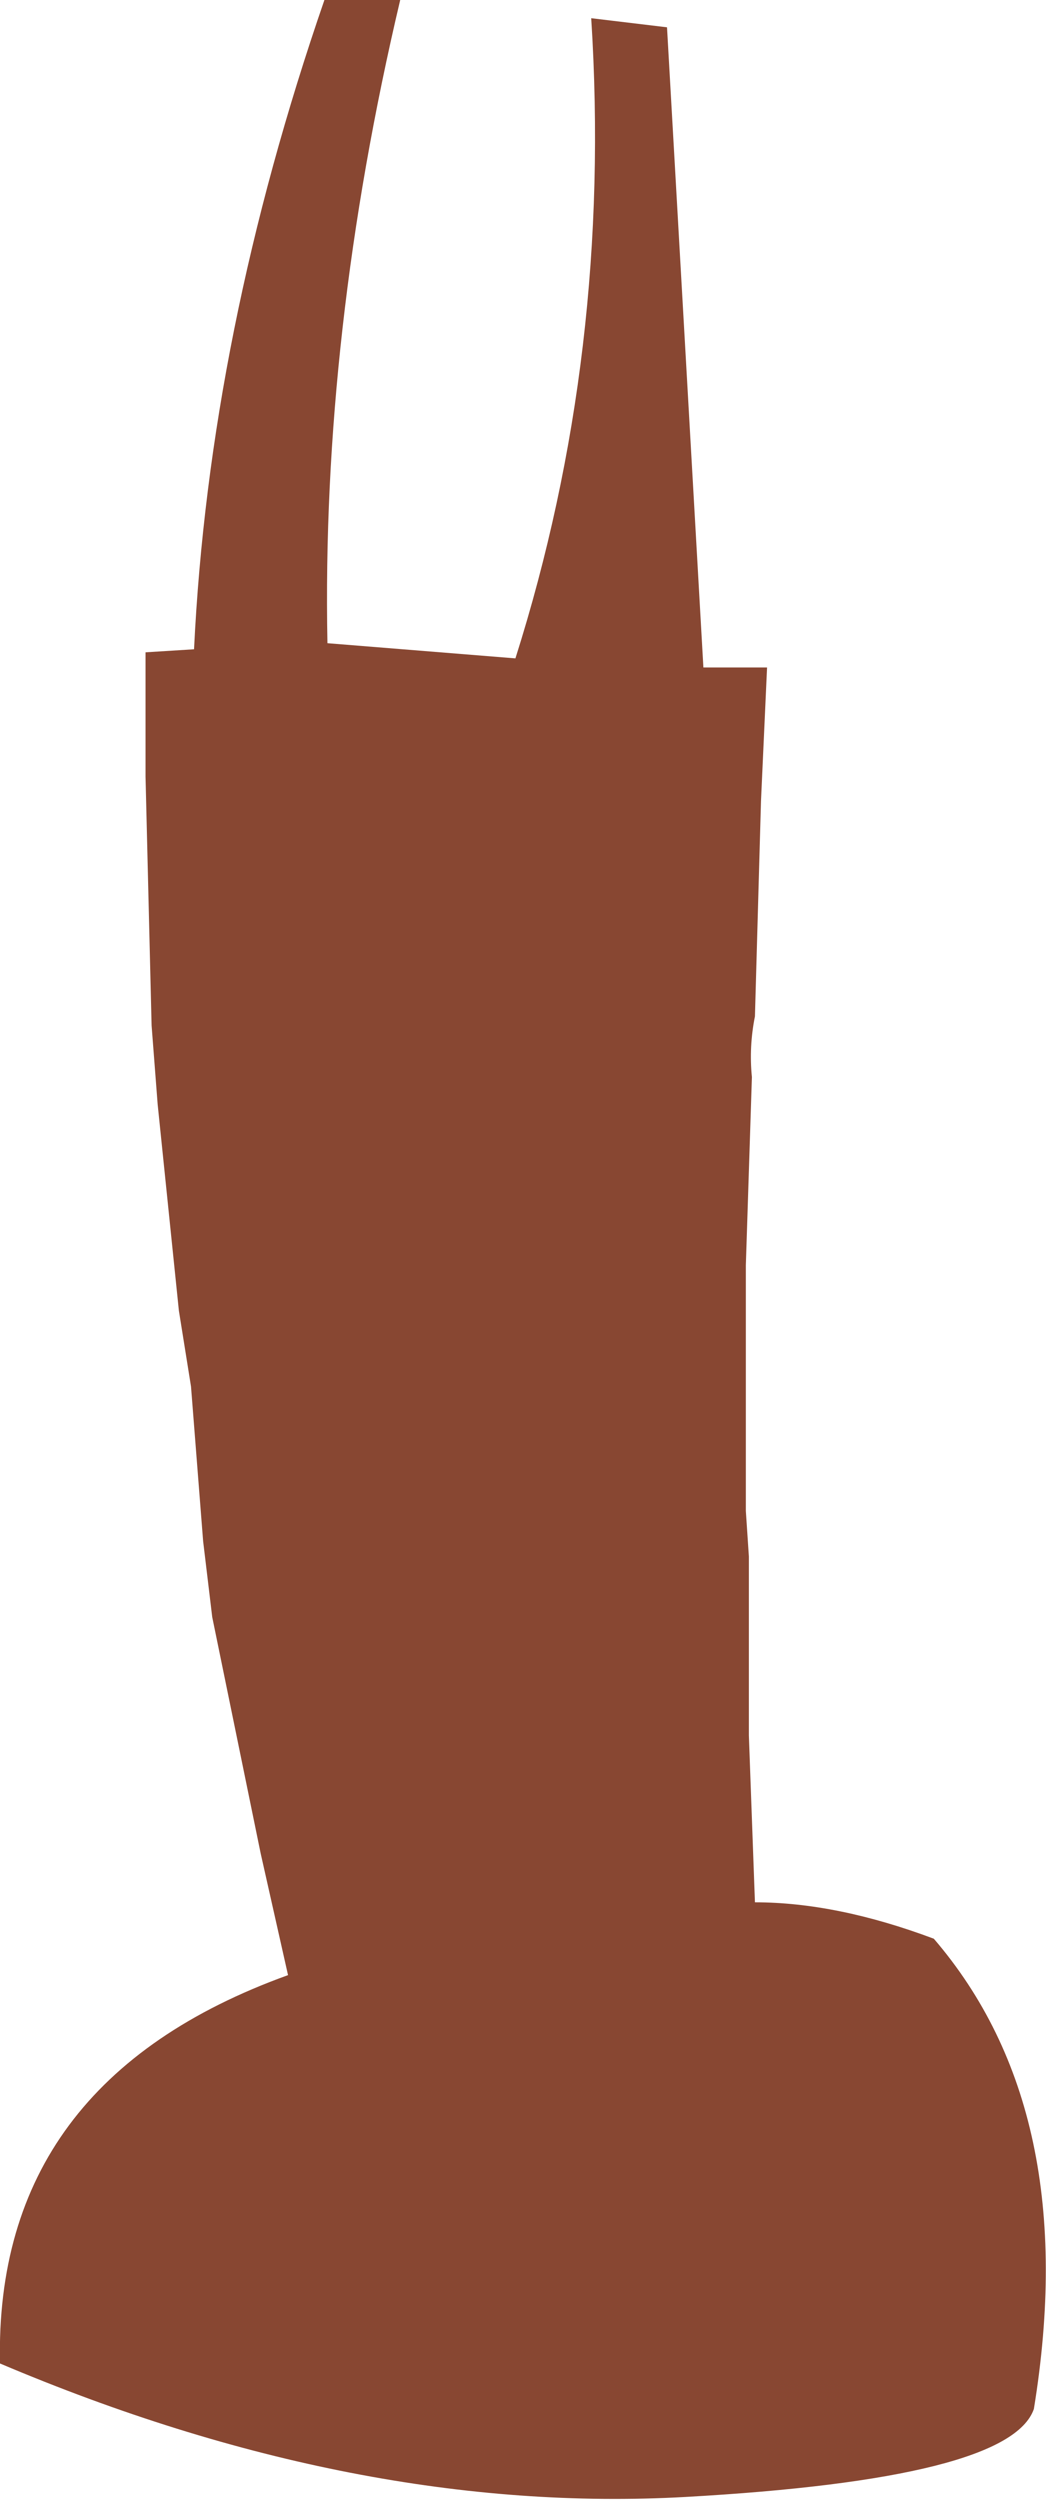 <?xml version="1.0" encoding="UTF-8" standalone="no"?>
<svg xmlns:xlink="http://www.w3.org/1999/xlink" height="41.2px" width="17.25px" xmlns="http://www.w3.org/2000/svg">
  <g transform="matrix(1.0, 0.0, 0.0, 1.0, 8.6, 20.6)">
    <path d="M4.05 -9.6 L3.95 -7.4 3.85 -3.85 Q3.75 -3.35 3.8 -2.85 L3.7 0.25 3.7 1.0 3.7 4.3 3.75 5.05 3.75 8.0 3.85 10.75 Q5.2 10.75 6.8 11.35 9.25 14.2 8.45 19.1 8.05 20.25 2.7 20.55 -2.7 20.85 -8.6 18.35 -8.7 13.7 -3.85 11.95 L-4.3 9.95 -5.1 6.05 -5.25 4.8 -5.45 2.25 -5.65 1.0 -6.0 -2.4 -6.1 -3.7 -6.2 -7.8 -6.2 -9.85 -5.4 -9.9 Q-5.15 -15.1 -3.25 -20.6 L-2.0 -20.6 Q-3.3 -15.1 -3.2 -10.0 L-0.1 -9.75 Q1.5 -14.8 1.15 -20.3 L2.4 -20.15 3.0 -9.6 4.05 -9.6" fill="#884732" fill-rule="evenodd" stroke="none"/>
  </g>
</svg>
